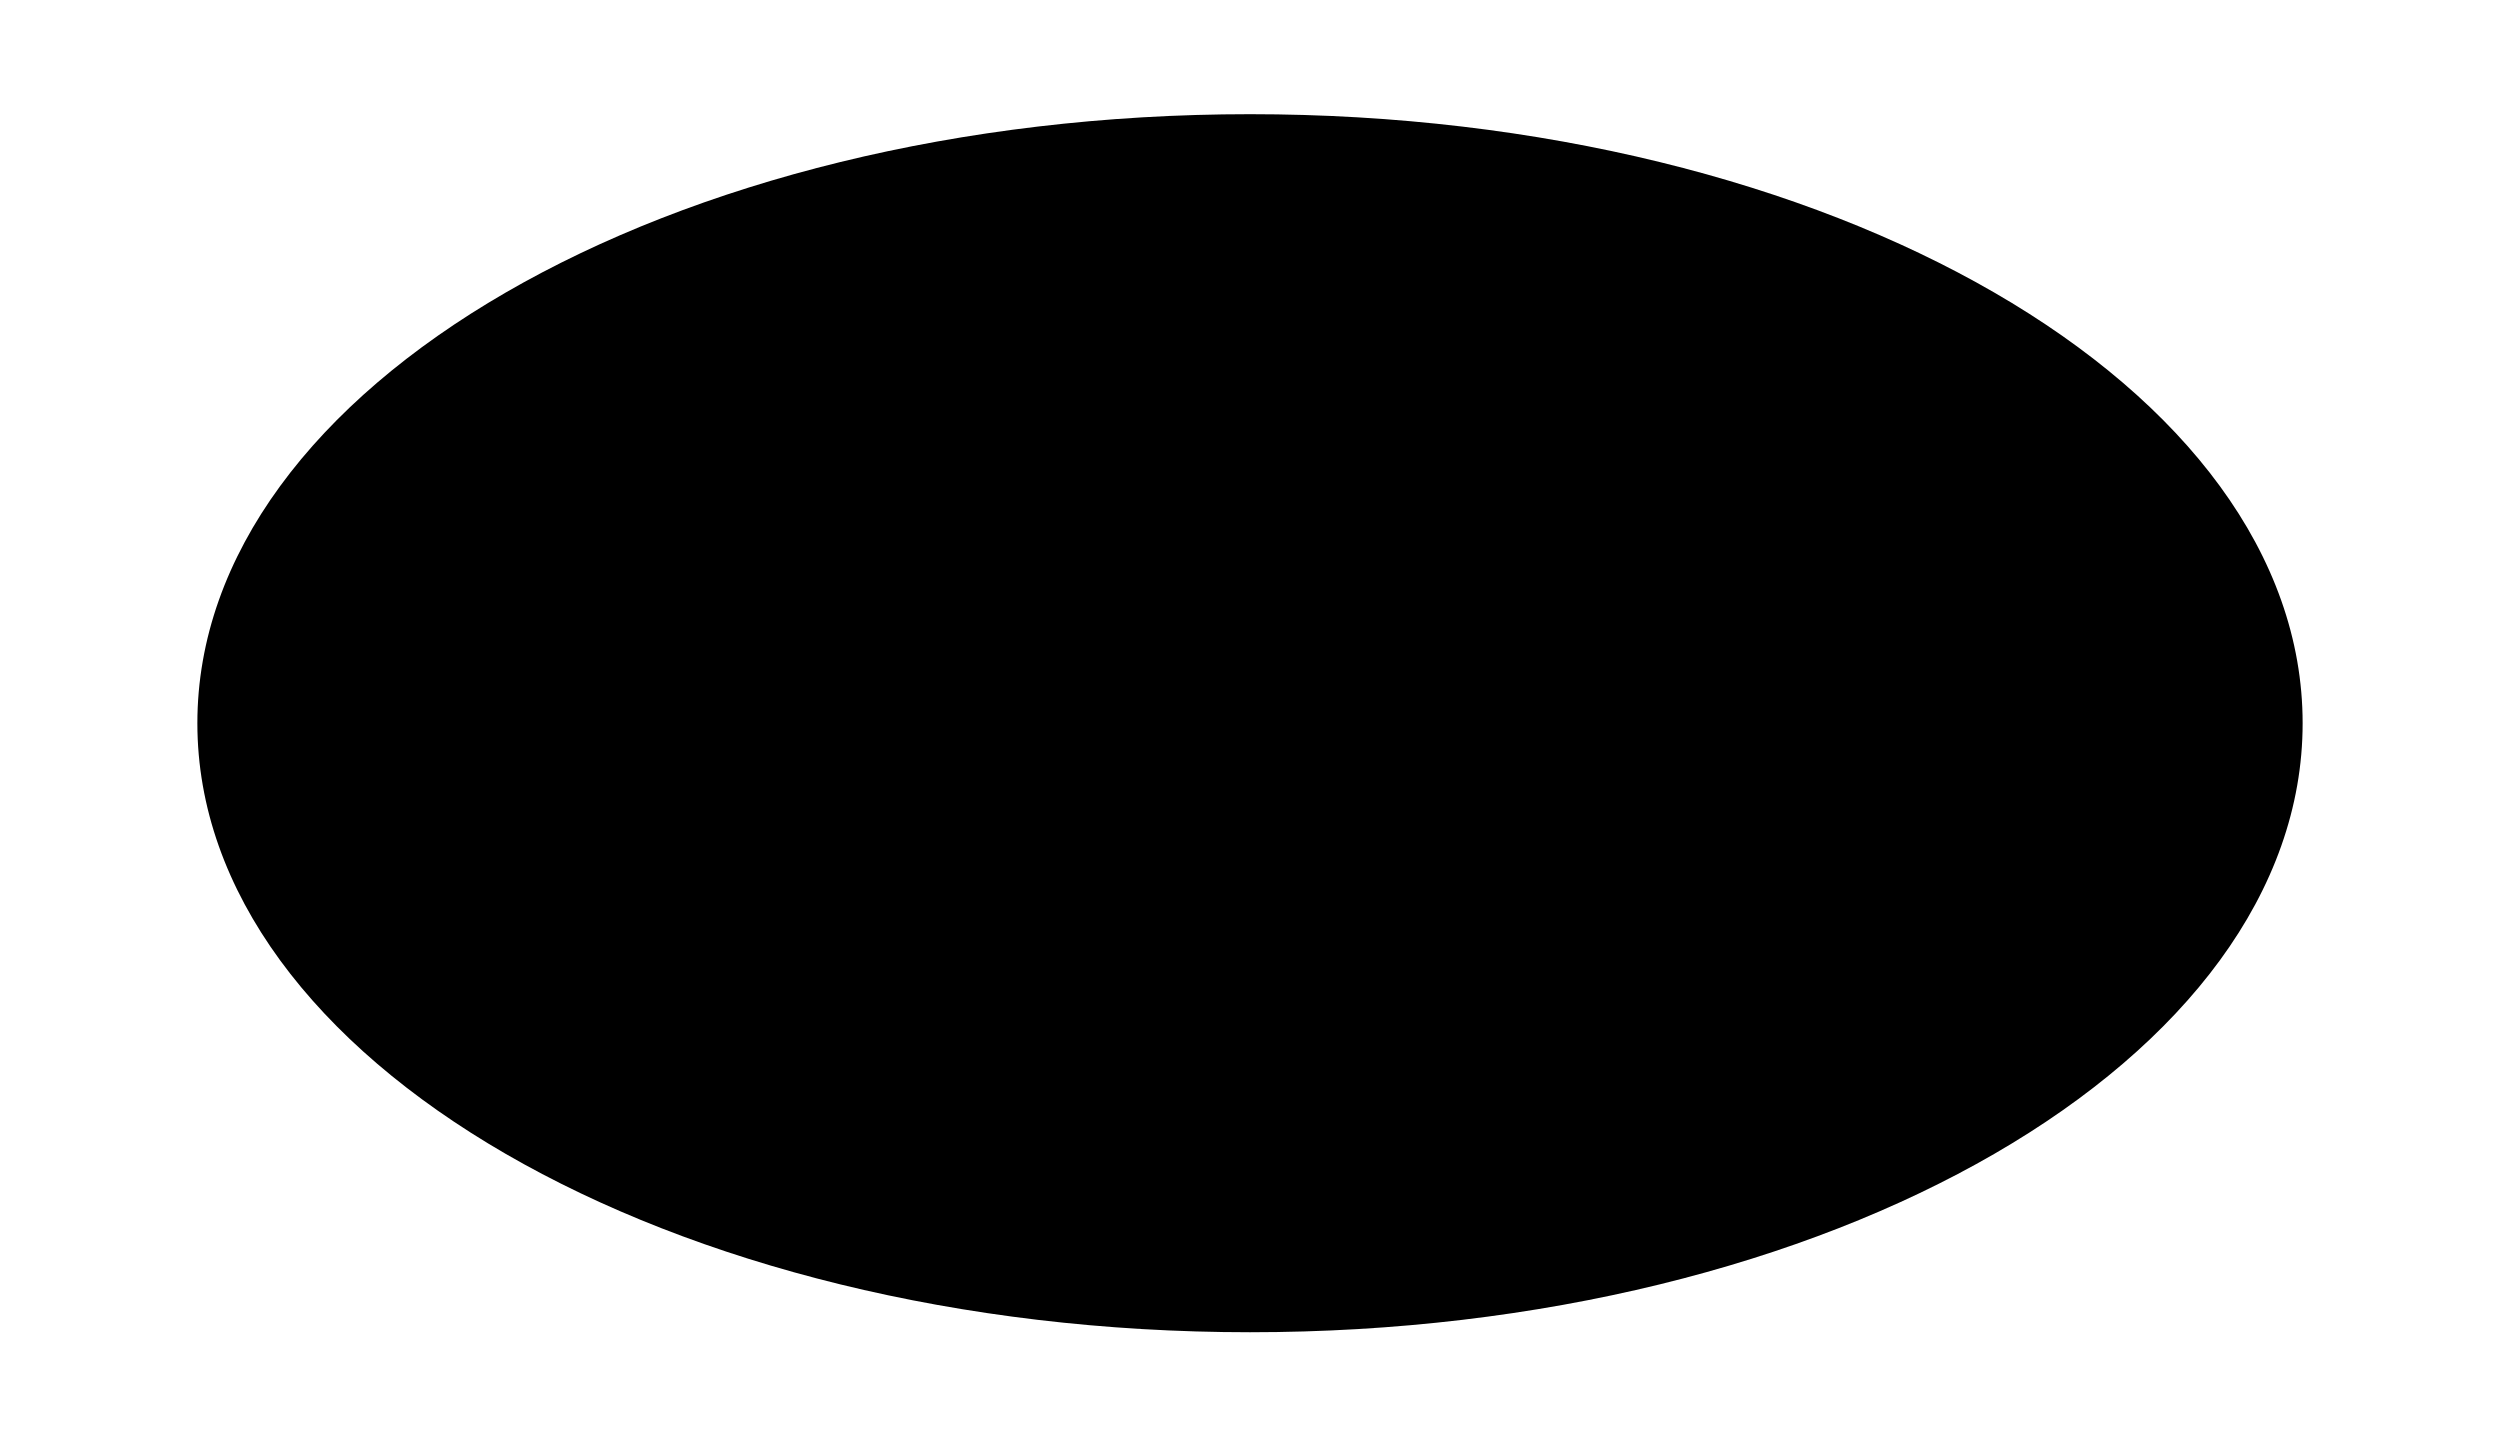 <svg
  width="420"
  height="243"
  viewBox="0 0 420 243"
  xmlns="http://www.w3.org/2000/svg"
>
  <path
  fill="currentColor"
    d="M386.842 121.5C386.842 178.007 307.667 223.816 210 223.816C112.333 223.816 33.158 178.007 33.158 121.5C33.158 64.992 112.333 19.184 210 19.184C307.667 19.184 386.842 64.992 386.842 121.5Z"
  ></path>
</svg>
